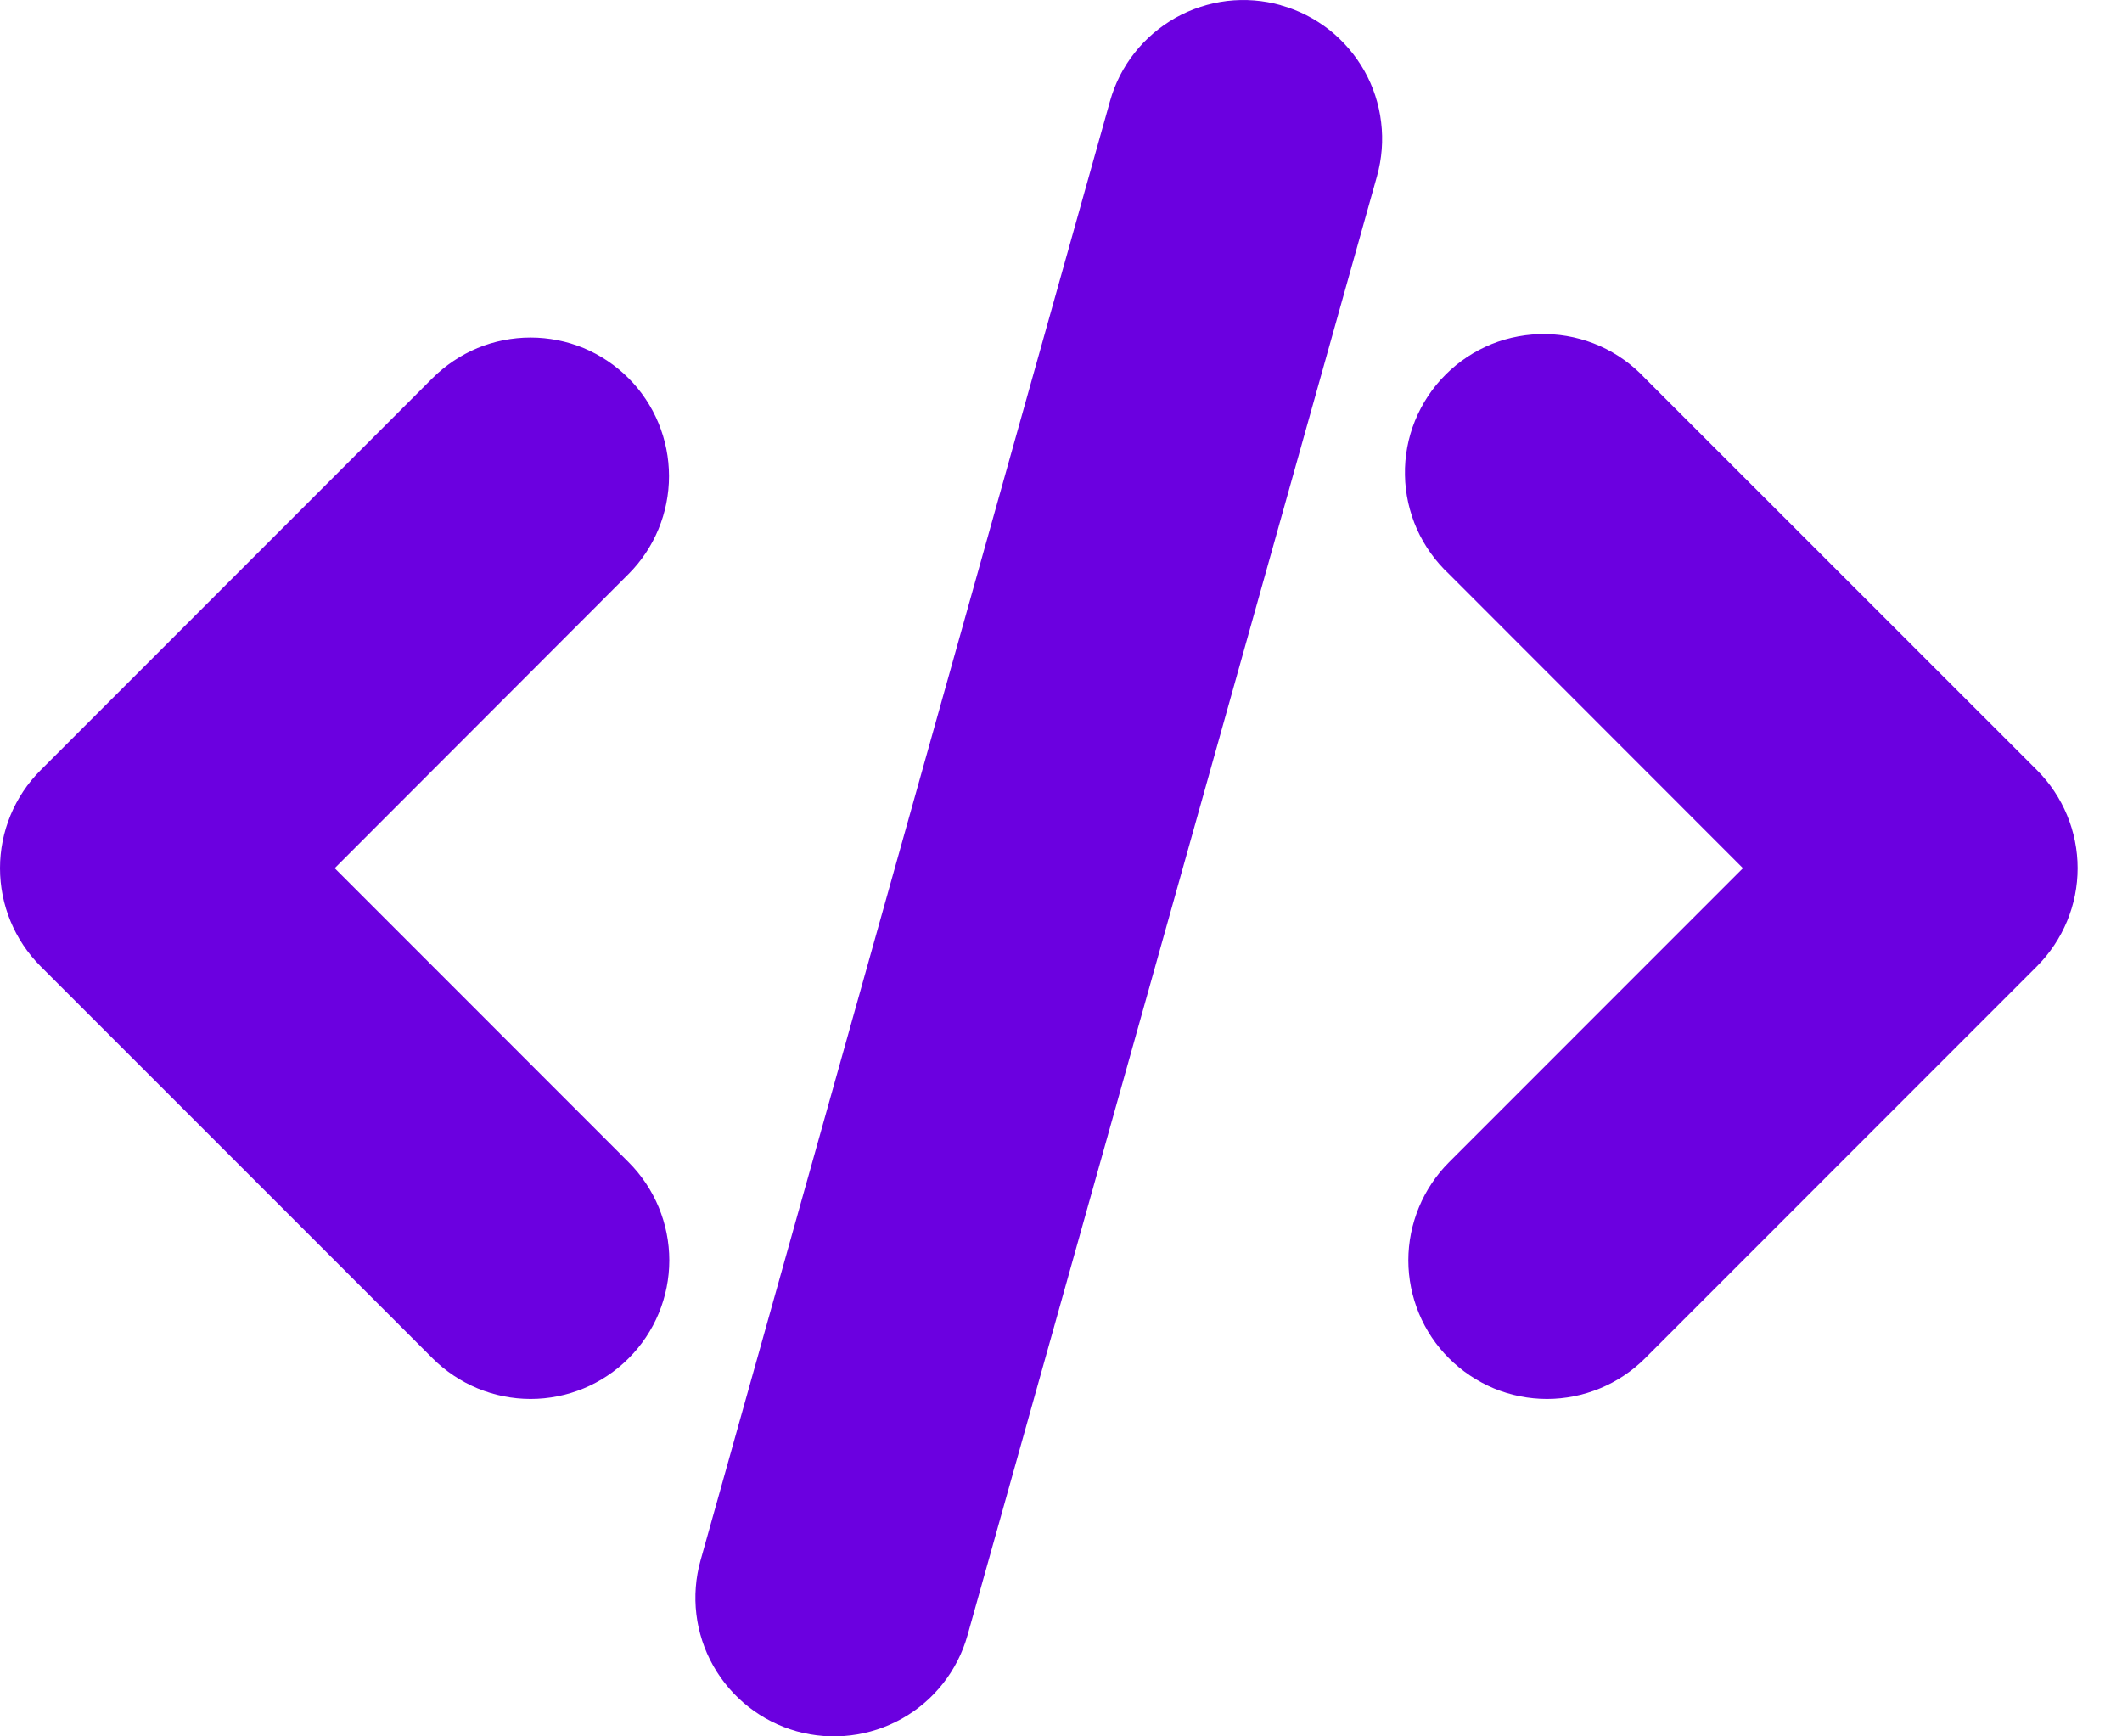 <svg width="22" height="18" viewBox="0 0 22 18" fill="none" xmlns="http://www.w3.org/2000/svg">
<path d="M13.28 0.055C13.461 0.105 13.631 0.192 13.78 0.308C13.928 0.425 14.052 0.57 14.145 0.734C14.238 0.899 14.297 1.08 14.319 1.267C14.342 1.455 14.327 1.645 14.276 1.827L10.031 16.951C9.928 17.318 9.684 17.629 9.351 17.816C9.019 18.002 8.626 18.049 8.259 17.947C7.892 17.844 7.581 17.599 7.394 17.267C7.207 16.935 7.16 16.542 7.263 16.175L11.508 1.049C11.559 0.867 11.645 0.697 11.762 0.549C11.879 0.4 12.024 0.277 12.188 0.184C12.353 0.092 12.534 0.033 12.721 0.01C12.909 -0.012 13.099 0.003 13.28 0.054L13.28 0.055ZM6.516 3.92C6.785 4.189 6.936 4.555 6.936 4.936C6.936 5.316 6.785 5.682 6.516 5.951L3.47 9L6.518 12.049C6.787 12.318 6.939 12.684 6.939 13.065C6.939 13.446 6.787 13.812 6.517 14.081C6.248 14.351 5.882 14.502 5.501 14.502C5.12 14.502 4.755 14.35 4.485 14.081L0.42 10.016C0.151 9.746 0 9.381 0 9C0 8.62 0.151 8.254 0.42 7.985L4.484 3.92C4.618 3.787 4.776 3.681 4.95 3.608C5.125 3.536 5.312 3.499 5.501 3.499C5.689 3.499 5.876 3.536 6.051 3.608C6.225 3.681 6.383 3.787 6.516 3.92ZM15.023 5.951C14.882 5.819 14.769 5.661 14.69 5.485C14.612 5.308 14.569 5.118 14.566 4.925C14.562 4.732 14.598 4.54 14.67 4.362C14.743 4.183 14.85 4.02 14.987 3.884C15.123 3.747 15.286 3.64 15.464 3.567C15.643 3.495 15.835 3.46 16.028 3.463C16.221 3.466 16.411 3.509 16.588 3.587C16.764 3.666 16.922 3.779 17.054 3.92L21.119 7.984C21.388 8.253 21.54 8.619 21.54 9C21.54 9.381 21.388 9.746 21.119 10.016L17.055 14.081C16.922 14.214 16.763 14.32 16.589 14.392C16.415 14.464 16.228 14.502 16.039 14.502C15.85 14.502 15.663 14.465 15.489 14.393C15.315 14.32 15.156 14.214 15.023 14.081C14.889 13.948 14.783 13.789 14.711 13.615C14.639 13.441 14.601 13.254 14.601 13.065C14.601 12.876 14.639 12.689 14.711 12.515C14.783 12.341 14.889 12.182 15.022 12.049L18.07 9L15.023 5.951Z" fill="#6B00E0"/>
</svg>
